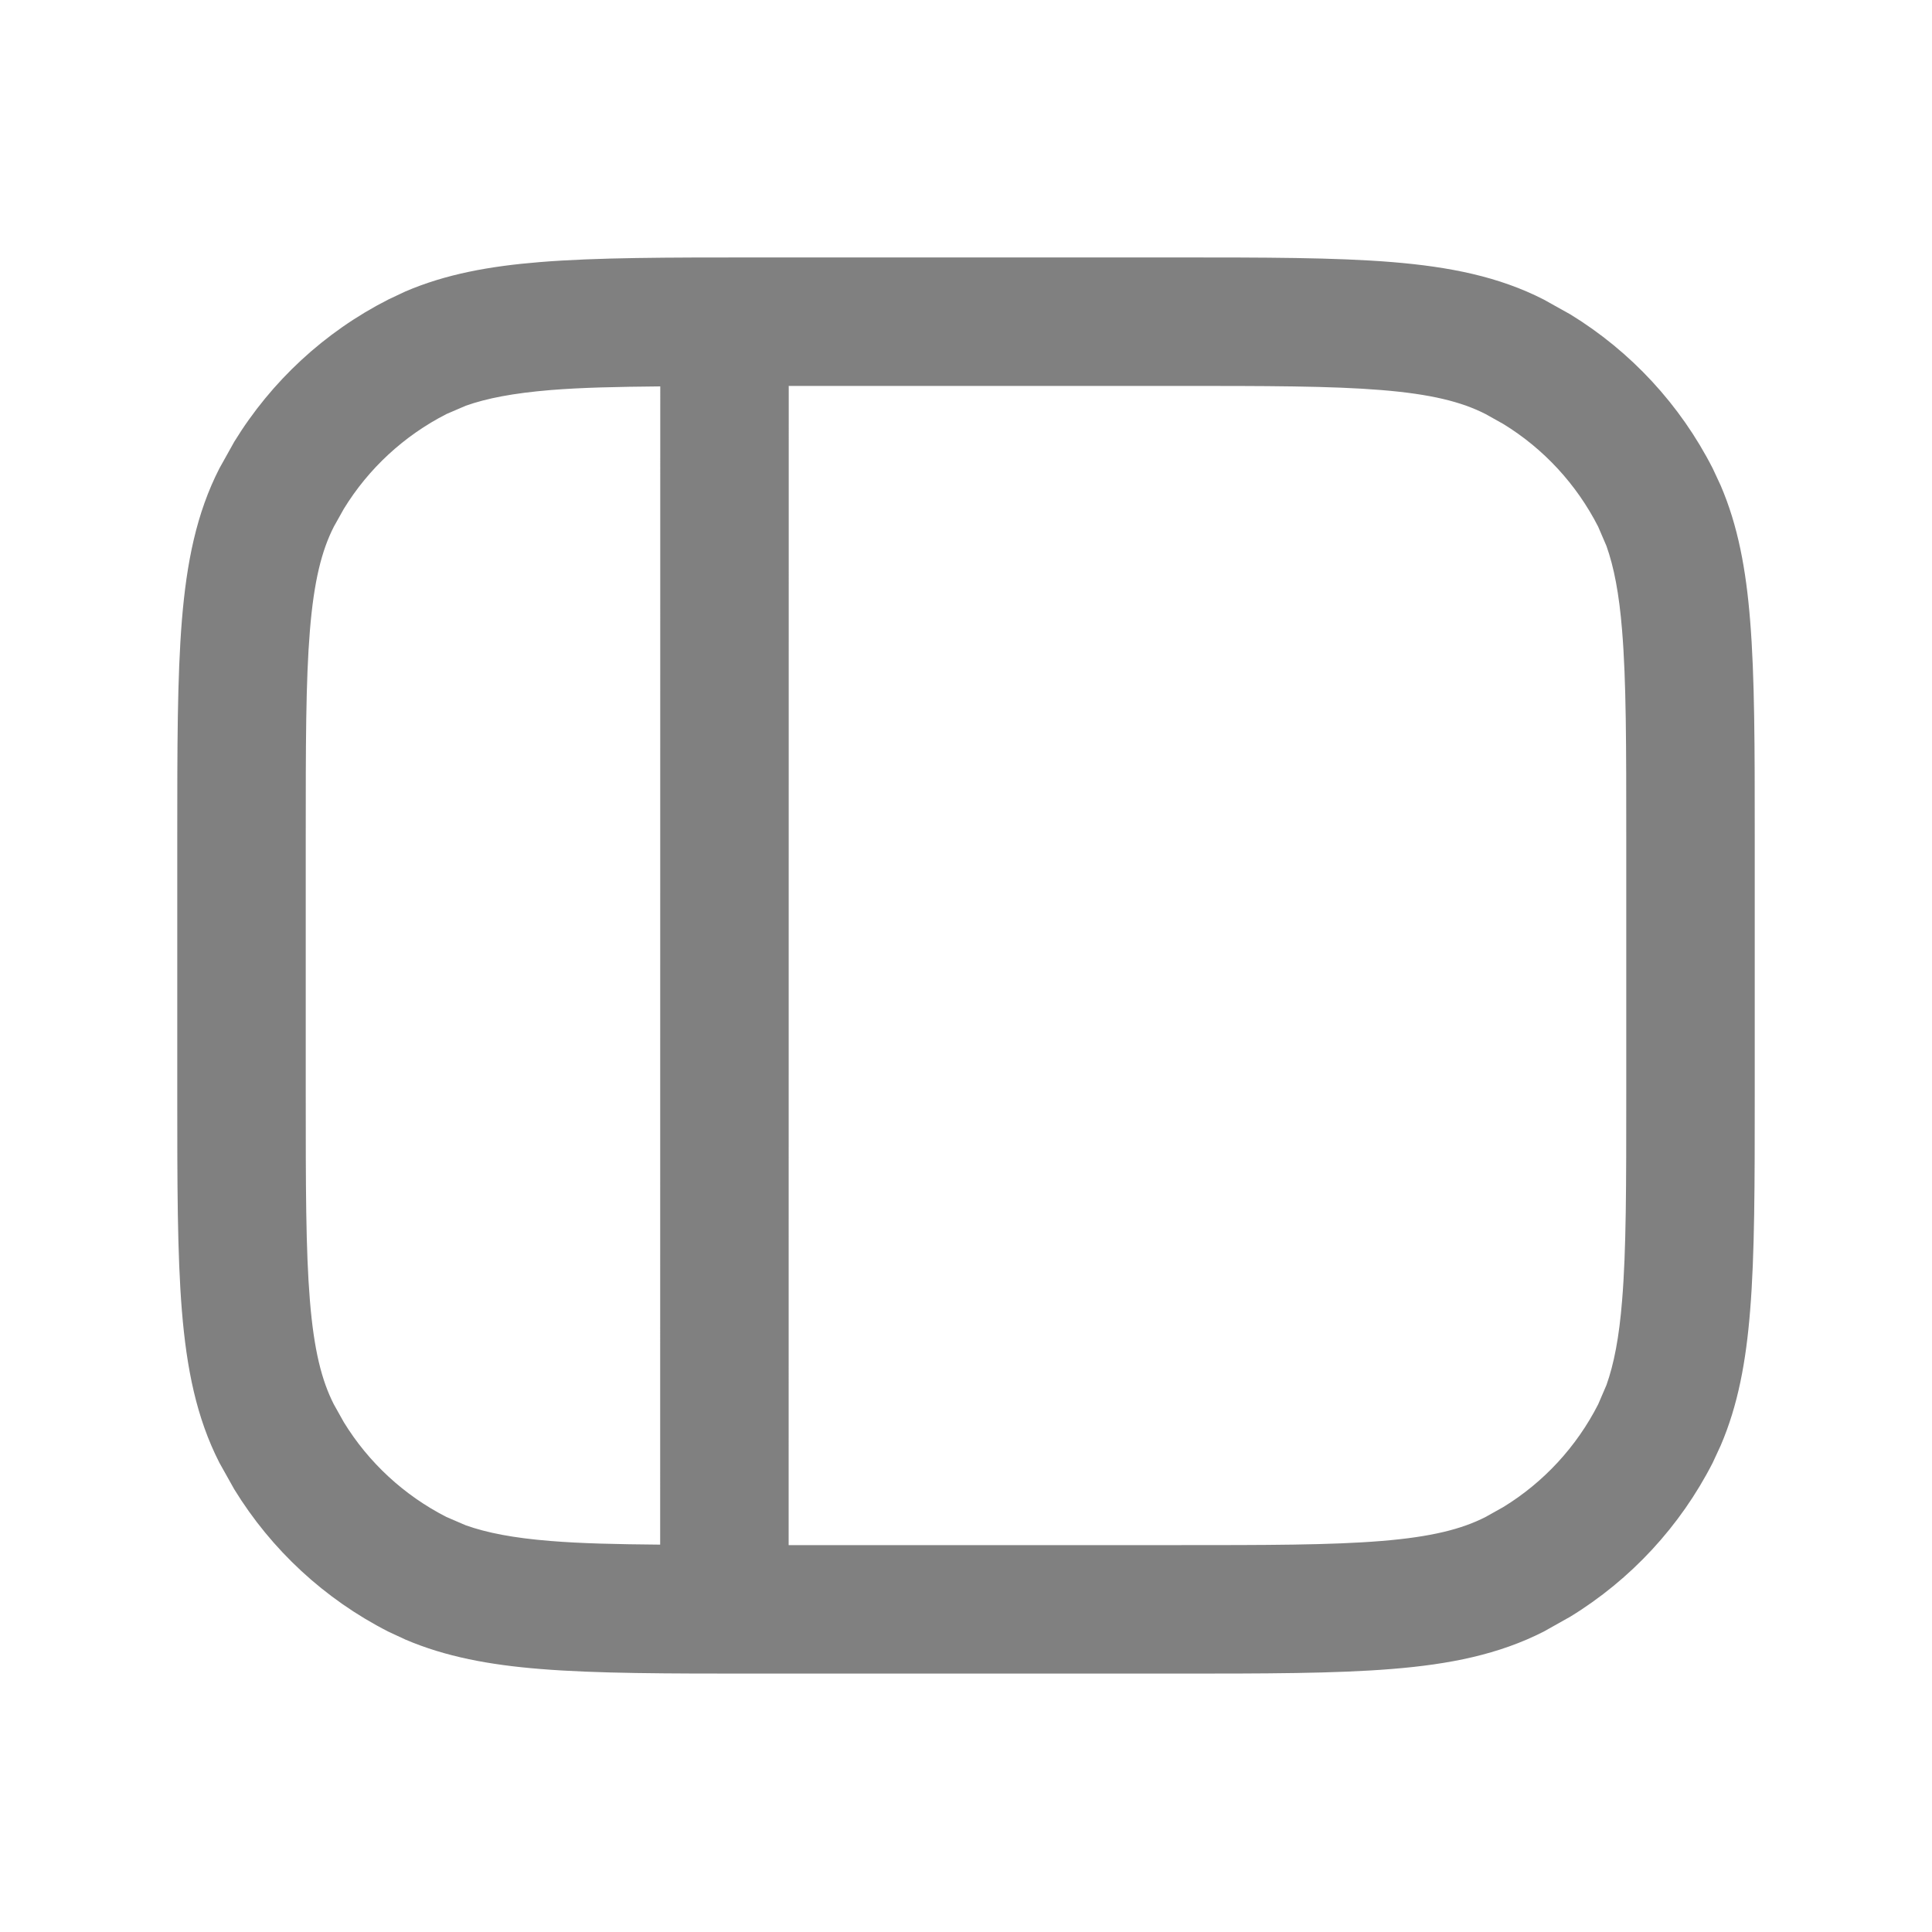 <svg  width="20" height="20" viewBox="0 0 20 20" fill="#808080" xmlns="http://www.w3.org/2000/svg" data-rtl-flip="" class="icon max-md:hidden"><path d="M6.835 4C6.384 4.004 6.014 4.012 5.698 4.038C5.312 4.07 5.039 4.123 4.822 4.2L4.622 4.286C4.183 4.51 3.815 4.85 3.559 5.268L3.456 5.452C3.33 5.699 3.25 6.014 3.208 6.528C3.165 7.051 3.165 7.719 3.165 8.663V11.327C3.165 12.271 3.165 12.939 3.208 13.462C3.25 13.977 3.33 14.291 3.456 14.538L3.559 14.722C3.815 15.14 4.183 15.48 4.622 15.704L4.822 15.79C5.039 15.867 5.312 15.921 5.698 15.952C6.014 15.978 6.383 15.986 6.834 15.99L6.835 4ZM18.165 11.327C18.165 12.249 18.165 12.981 18.117 13.57C18.075 14.092 17.992 14.547 17.812 14.965L17.73 15.142C17.394 15.8 16.883 16.351 16.257 16.735L15.981 16.89C15.516 17.127 15.007 17.229 14.41 17.277C13.821 17.325 13.089 17.325 12.167 17.325H7.833C6.911 17.325 6.179 17.325 5.59 17.277C5.068 17.235 4.613 17.151 4.195 16.972L4.019 16.89C3.36 16.554 2.809 16.043 2.425 15.417L2.271 15.142C2.033 14.676 1.932 14.167 1.883 13.57C1.835 12.981 1.835 12.249 1.835 11.327V8.663C1.835 7.741 1.835 7.009 1.883 6.42C1.932 5.823 2.033 5.314 2.271 4.849L2.425 4.573C2.809 3.947 3.36 3.436 4.019 3.101L4.195 3.018C4.613 2.838 5.068 2.755 5.59 2.713C6.179 2.665 6.911 2.665 7.833 2.665H12.167C13.089 2.665 13.821 2.665 14.41 2.713C15.007 2.762 15.516 2.863 15.981 3.101L16.257 3.255C16.883 3.639 17.394 4.19 17.73 4.849L17.812 5.025C17.992 5.443 18.075 5.898 18.117 6.42C18.165 7.009 18.165 7.741 18.165 8.663V11.327ZM8.164 15.995H12.167C13.111 15.995 13.779 15.995 14.302 15.952C14.816 15.91 15.131 15.83 15.378 15.704L15.562 15.601C15.98 15.345 16.32 14.977 16.544 14.538L16.63 14.338C16.707 14.121 16.761 13.848 16.792 13.462C16.835 12.939 16.835 12.271 16.835 11.327V8.663C16.835 7.719 16.835 7.051 16.792 6.528C16.761 6.142 16.707 5.869 16.63 5.652L16.544 5.452C16.32 5.013 15.98 4.645 15.562 4.389L15.378 4.286C15.131 4.16 14.816 4.08 14.302 4.038C13.779 3.995 13.111 3.995 12.167 3.995H8.164C8.164 3.997 8.165 3.998 8.165 4L8.164 15.995Z"></path></svg>